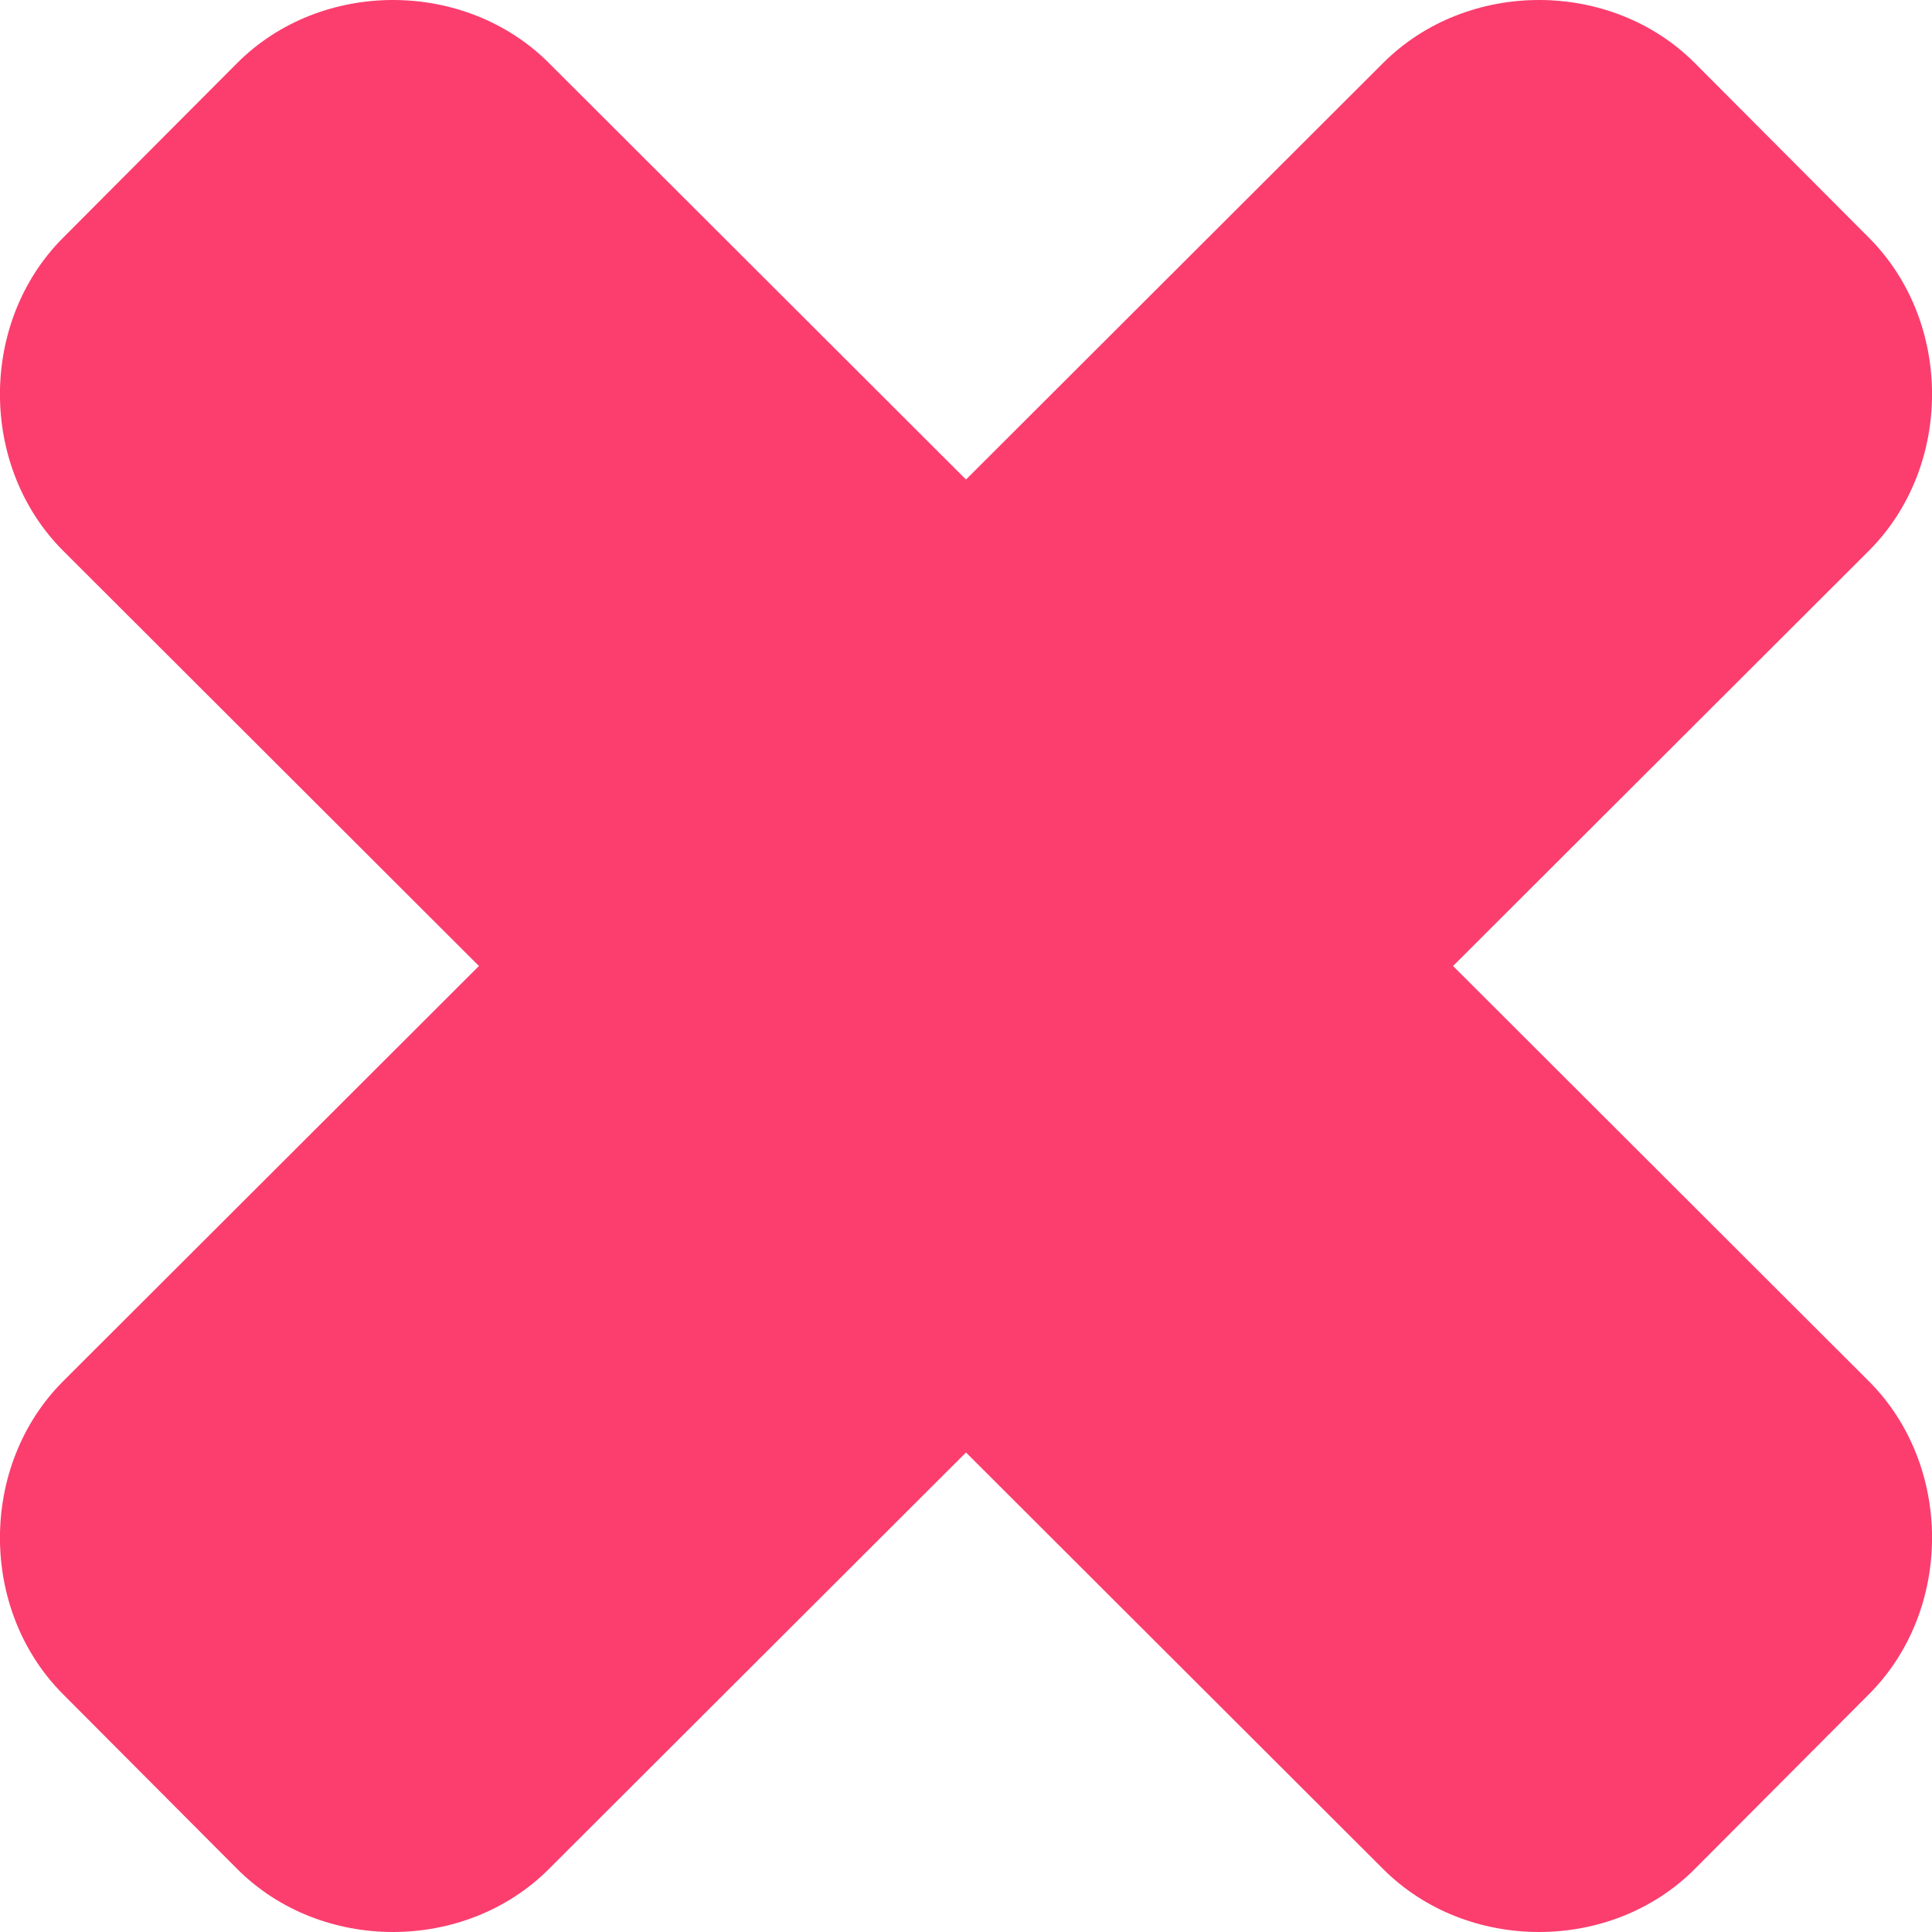 <?xml version="1.0" encoding="UTF-8"?>
<svg width="10px" height="10px" viewBox="0 0 10 10" version="1.1" xmlns="http://www.w3.org/2000/svg" xmlns:xlink="http://www.w3.org/1999/xlink">
    <!-- Generator: Sketch 52.3 (67297) - http://www.bohemiancoding.com/sketch -->
    <title>Combined Shape</title>
    <desc>Created with Sketch.</desc>
    <g id="Page-1" stroke="none" stroke-width="1" fill="none" fill-rule="evenodd">
        <g id="Add-new-Appointment--(status-list)" transform="translate(-1531, -888)" fill="#FB3E6E">
            <path d="M1538.521,893 L1540.674,895.15 C1541.109,895.586 1541.109,896.333 1540.674,896.769 L1539.773,897.673 C1539.339,898.109 1538.593,898.109 1538.158,897.673 L1536,895.518 L1533.842,897.673 C1533.407,898.109 1532.661,898.109 1532.227,897.673 L1531.326,896.769 C1530.891,896.333 1530.891,895.586 1531.326,895.15 L1533.479,893 L1531.326,890.85 C1530.891,890.414 1530.891,889.667 1531.326,889.231 L1532.227,888.327 C1532.661,887.891 1533.407,887.891 1533.842,888.327 L1536,890.482 L1538.158,888.327 C1538.593,887.891 1539.339,887.891 1539.773,888.327 L1540.674,889.231 C1541.109,889.667 1541.109,890.414 1540.674,890.85 L1538.521,893 Z" id="Combined-Shape"></path>
        </g>
    </g>
</svg>